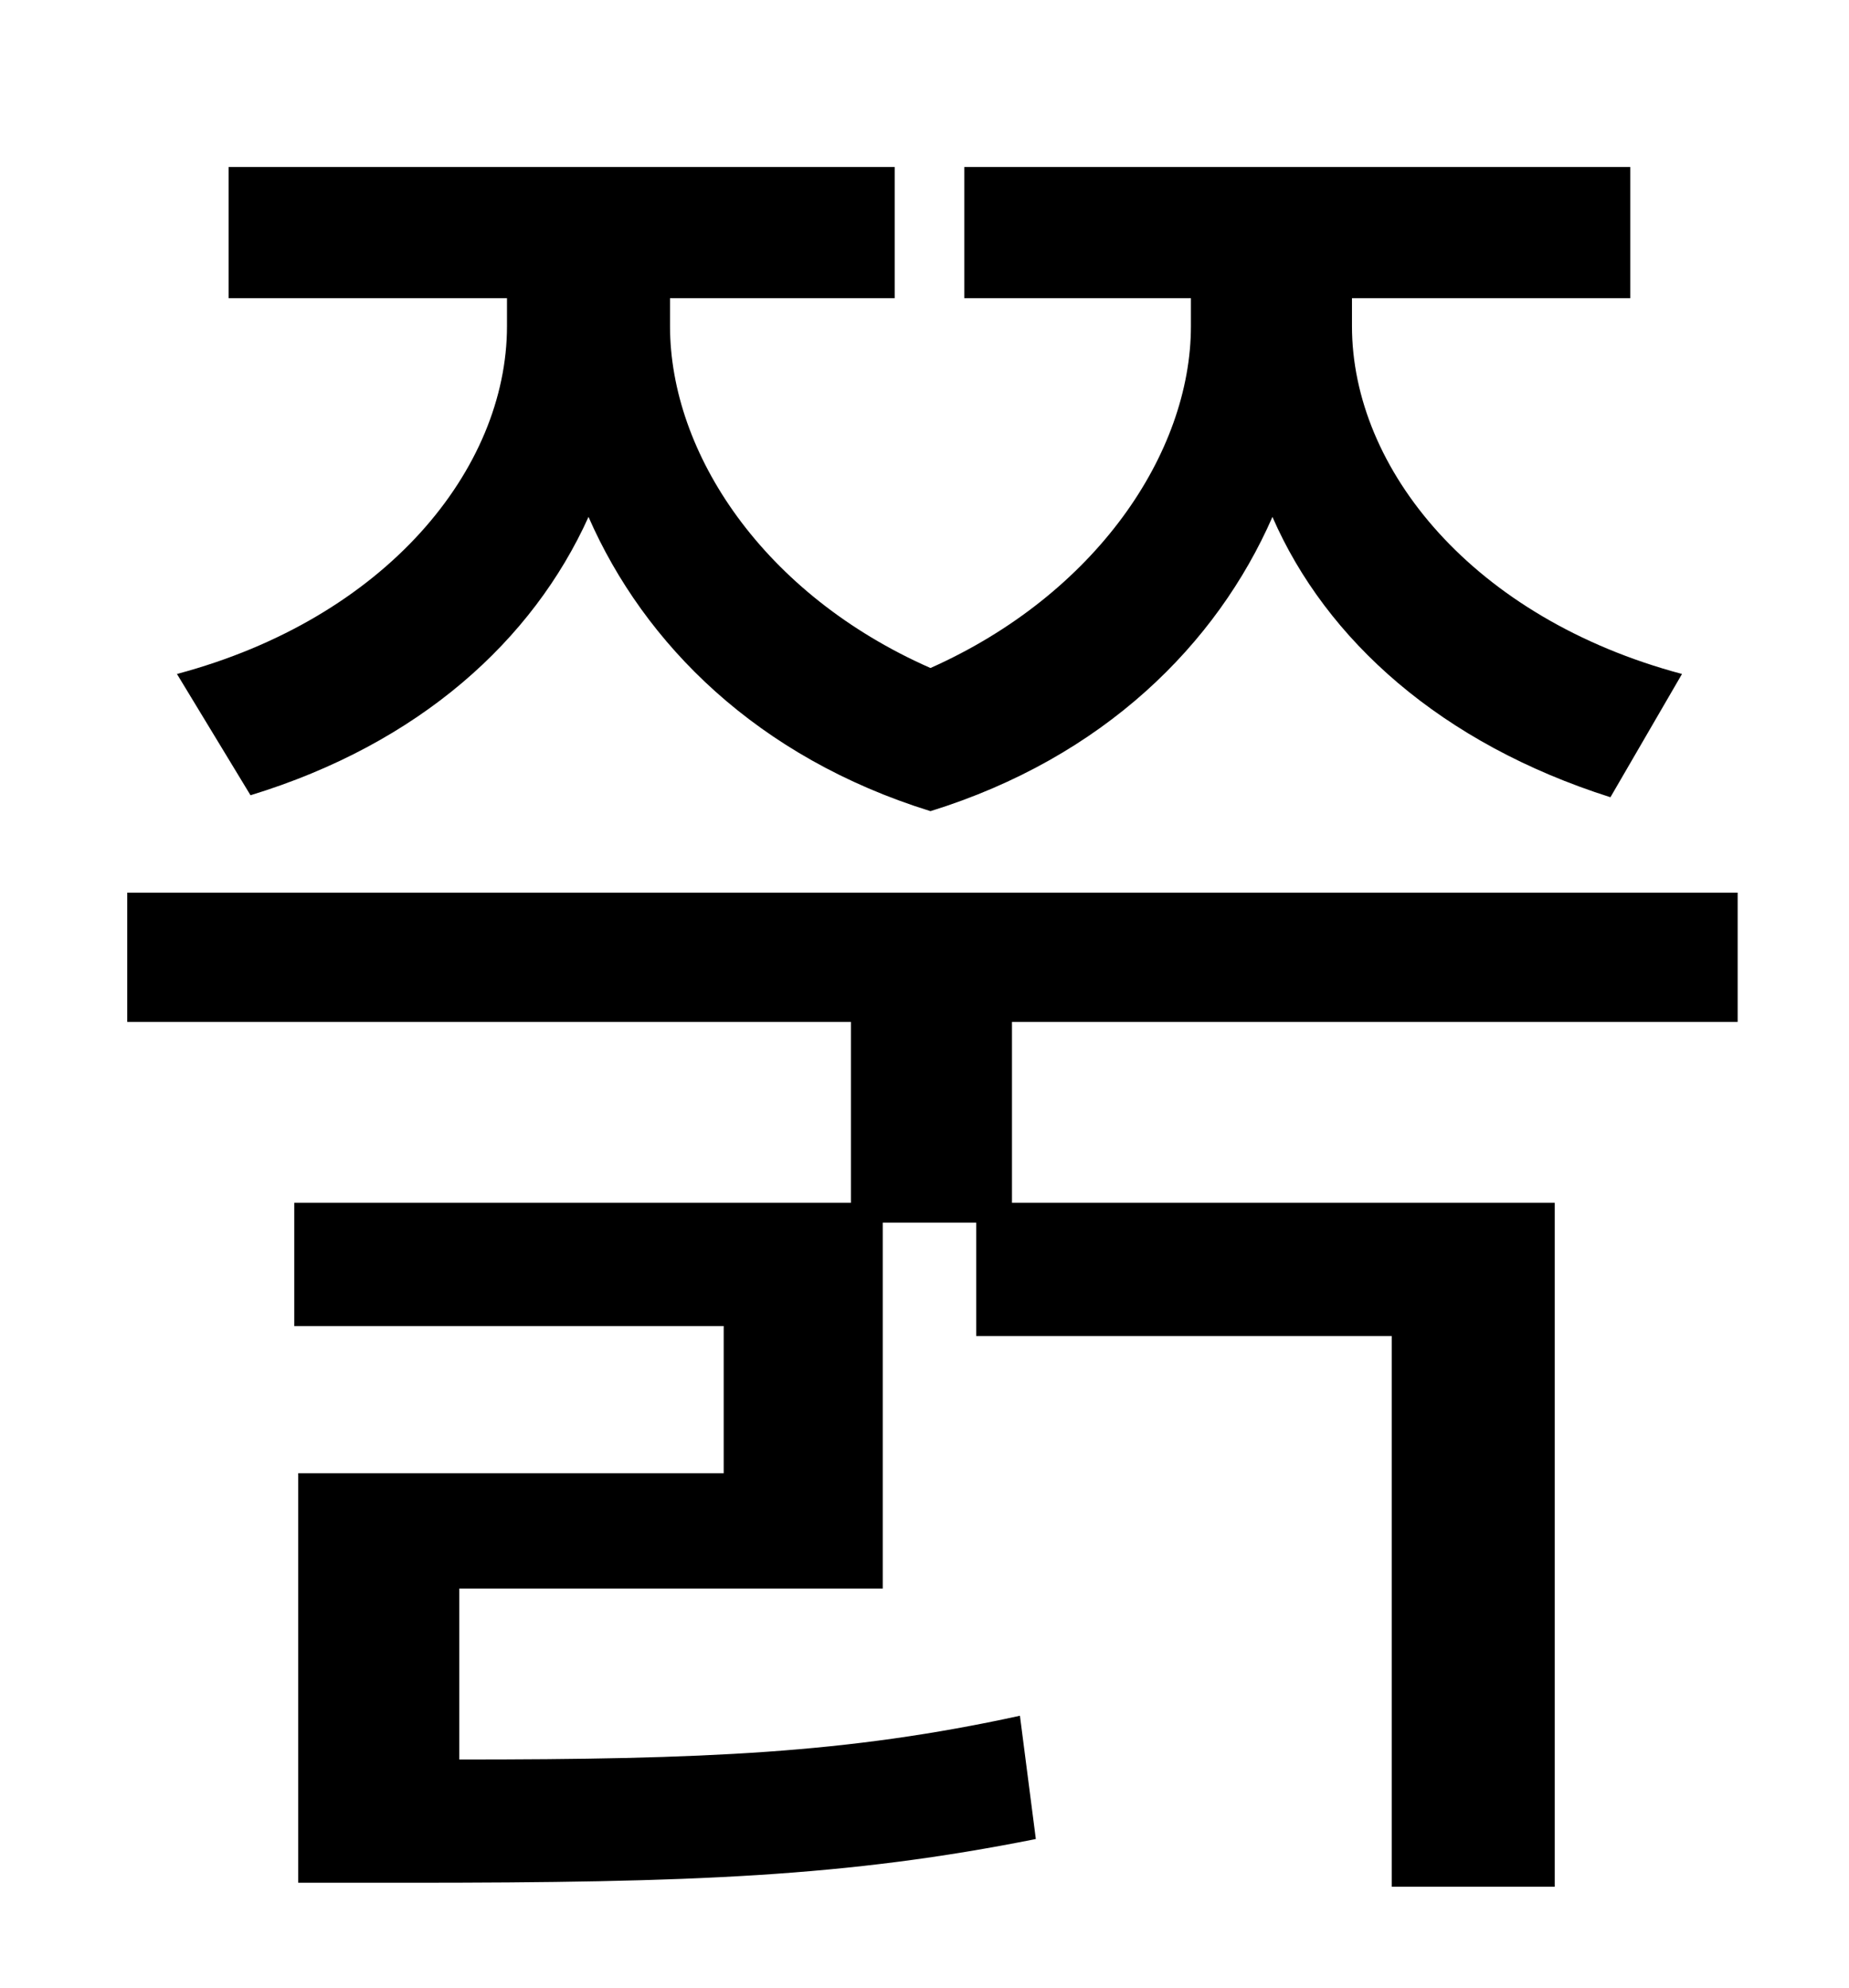 <?xml version="1.0" standalone="no"?>
<!DOCTYPE svg PUBLIC "-//W3C//DTD SVG 1.1//EN" "http://www.w3.org/Graphics/SVG/1.1/DTD/svg11.dtd" >
<svg xmlns="http://www.w3.org/2000/svg" xmlns:xlink="http://www.w3.org/1999/xlink" version="1.1" viewBox="-10 0 930 1000">
   <path fill="currentColor"
d="M116 400l-37 -61c105 -28 166 -103 166 -175v-14h-140v-66h335v66h-113v14c0 64 47 135 131 172c83 -37 131 -108 131 -172v-14h-114v-66h335v66h-140v14c0 72 61 147 166 175l-36 62c-85 -27 -143 -79 -170 -141c-28 64 -85 121 -172 148c-87 -27 -144 -84 -172 -148
c-28 62 -85 114 -170 140zM864 514h-365v91h273v344h-82v-277h-209v-57h-47v184h-213v86c123 0 195 -3 282 -22l8 62c-95 19 -173 22 -316 22h-55v-206h214v-74h-216v-62h280v-91h-364v-65h810v65z" />
</svg>
